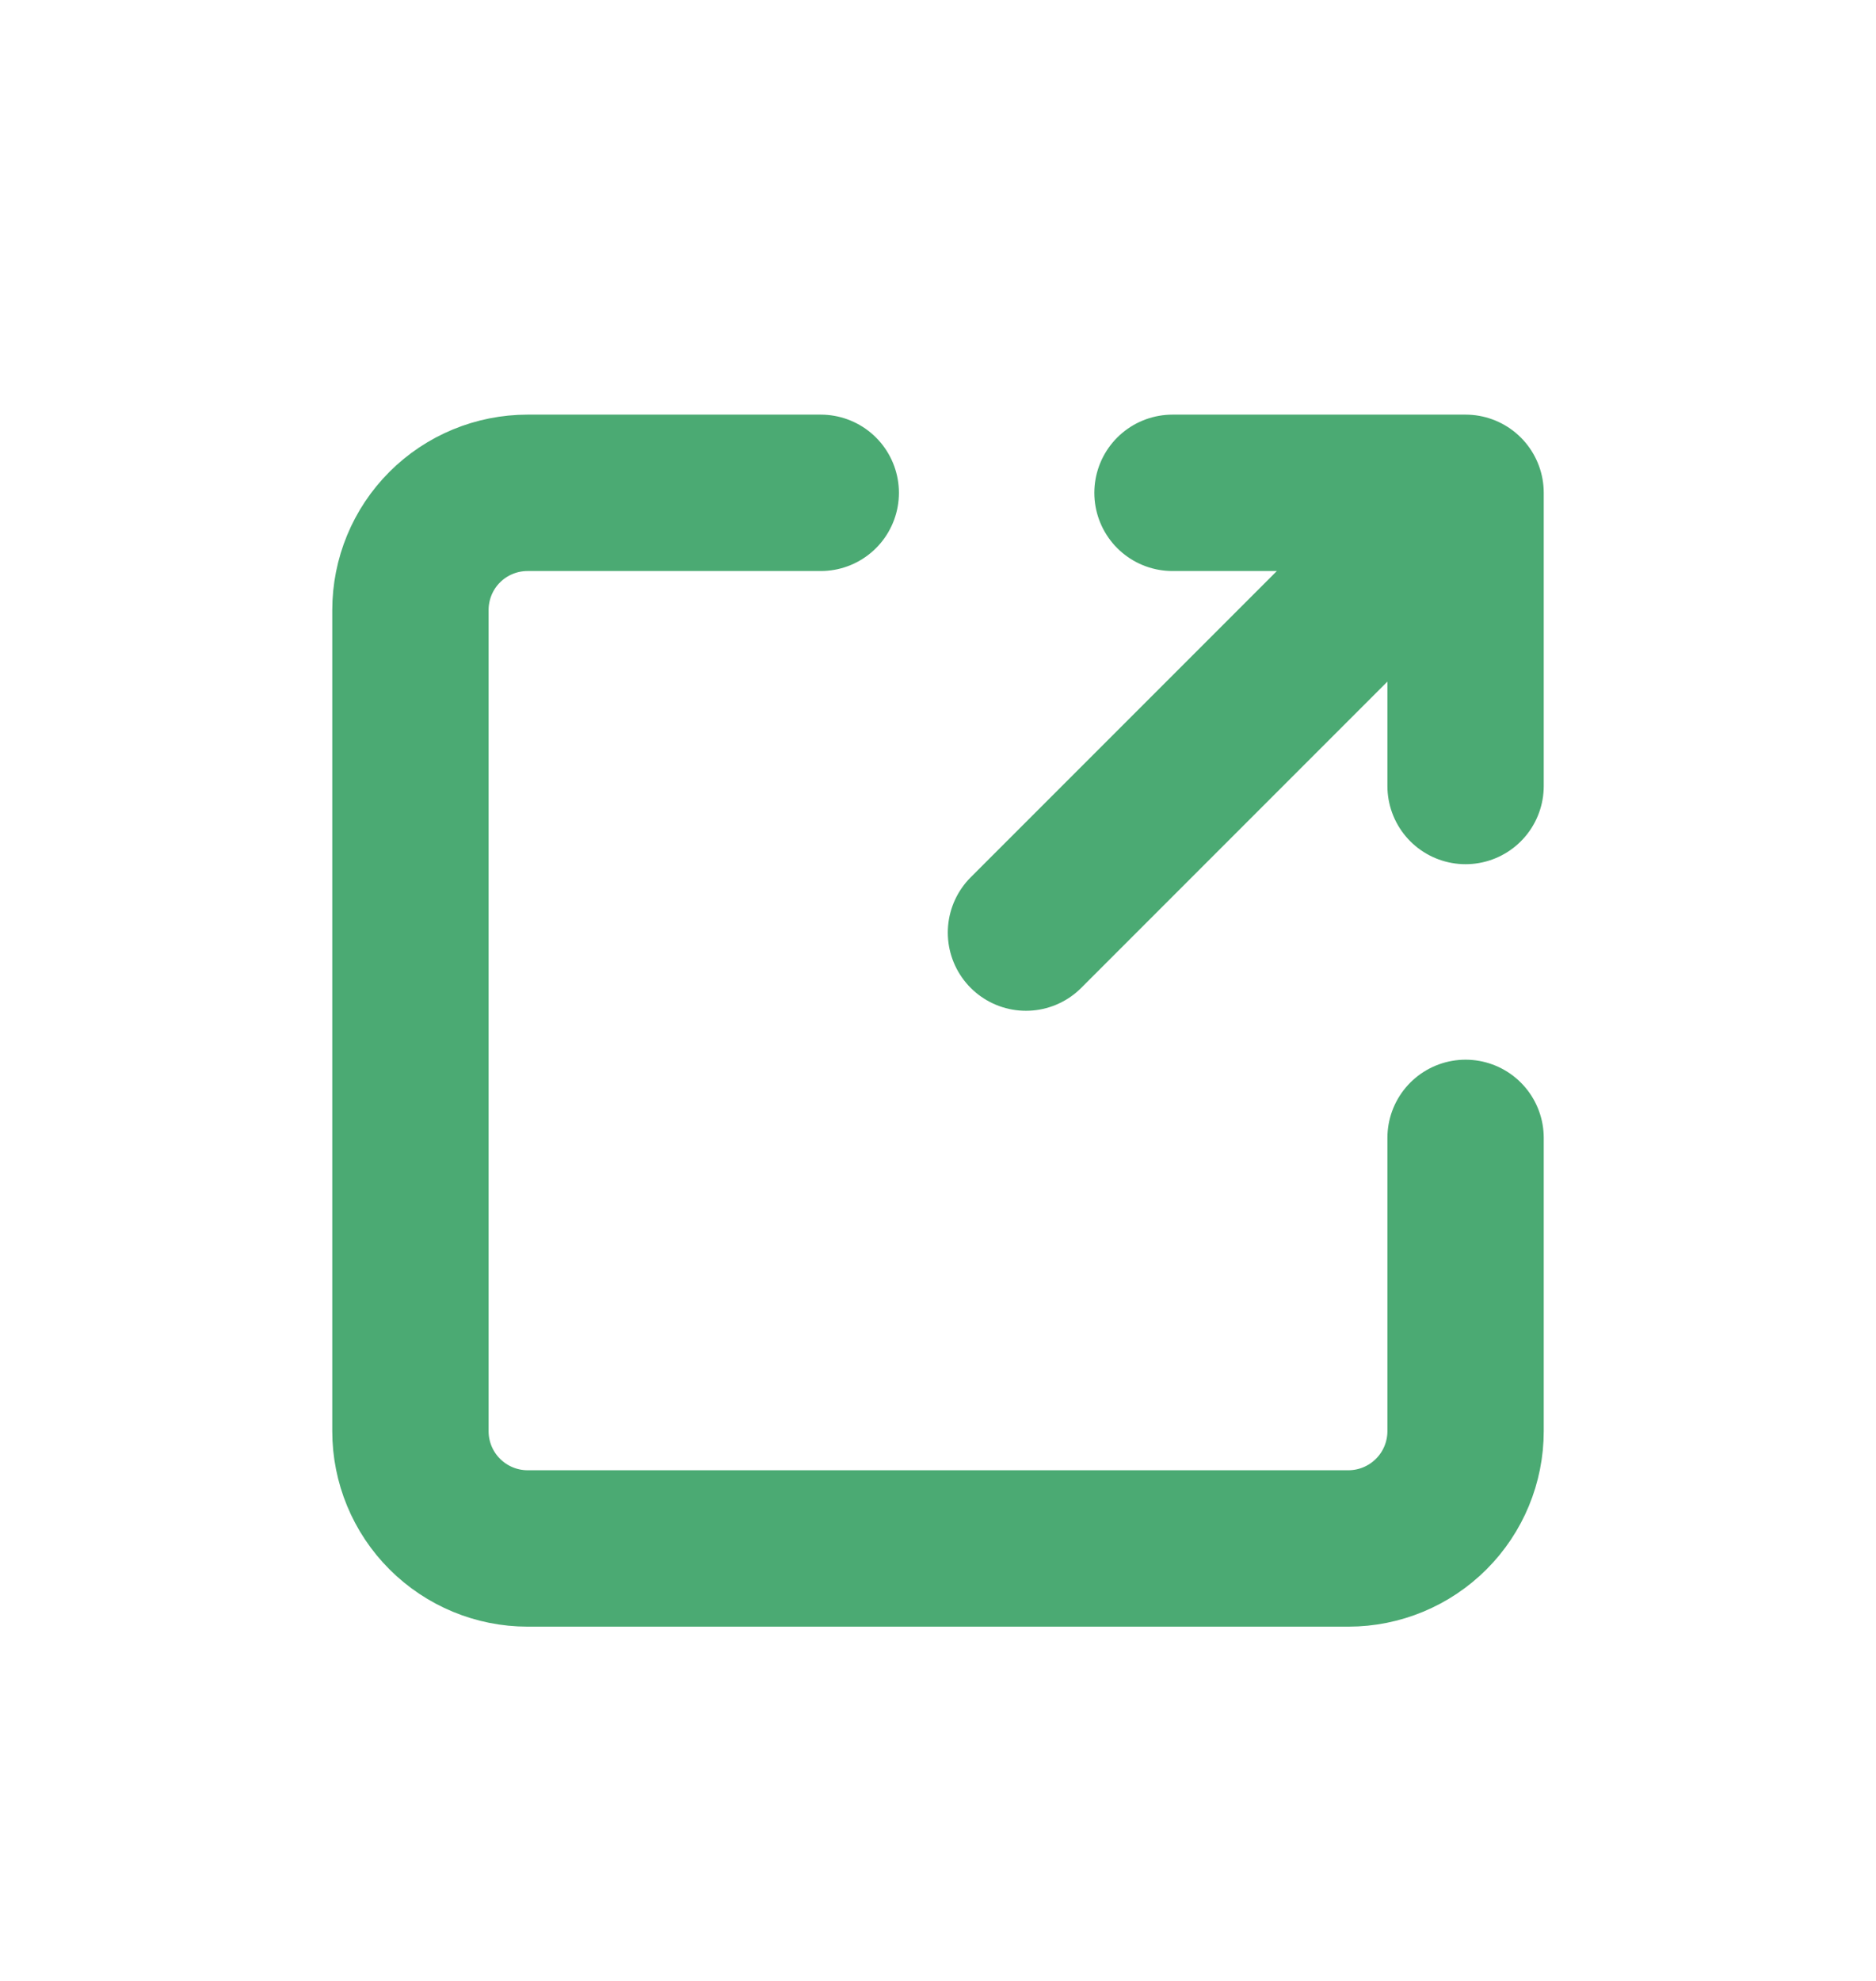 <svg width="18" height="19" viewBox="0 0 18 19" fill="none" xmlns="http://www.w3.org/2000/svg">
<path d="M9.844 8.945L14.062 4.727M11.25 4.727H14.062V7.539M14.062 10.914V13.727C14.062 14.025 13.944 14.311 13.733 14.522C13.522 14.733 13.236 14.852 12.938 14.852H5.062C4.764 14.852 4.478 14.733 4.267 14.522C4.056 14.311 3.938 14.025 3.938 13.727V5.852C3.938 5.553 4.056 5.267 4.267 5.056C4.478 4.845 4.764 4.727 5.062 4.727H7.875" stroke="#4BAA73" stroke-width="1.5" stroke-linecap="round" stroke-linejoin="round"/>
</svg>
